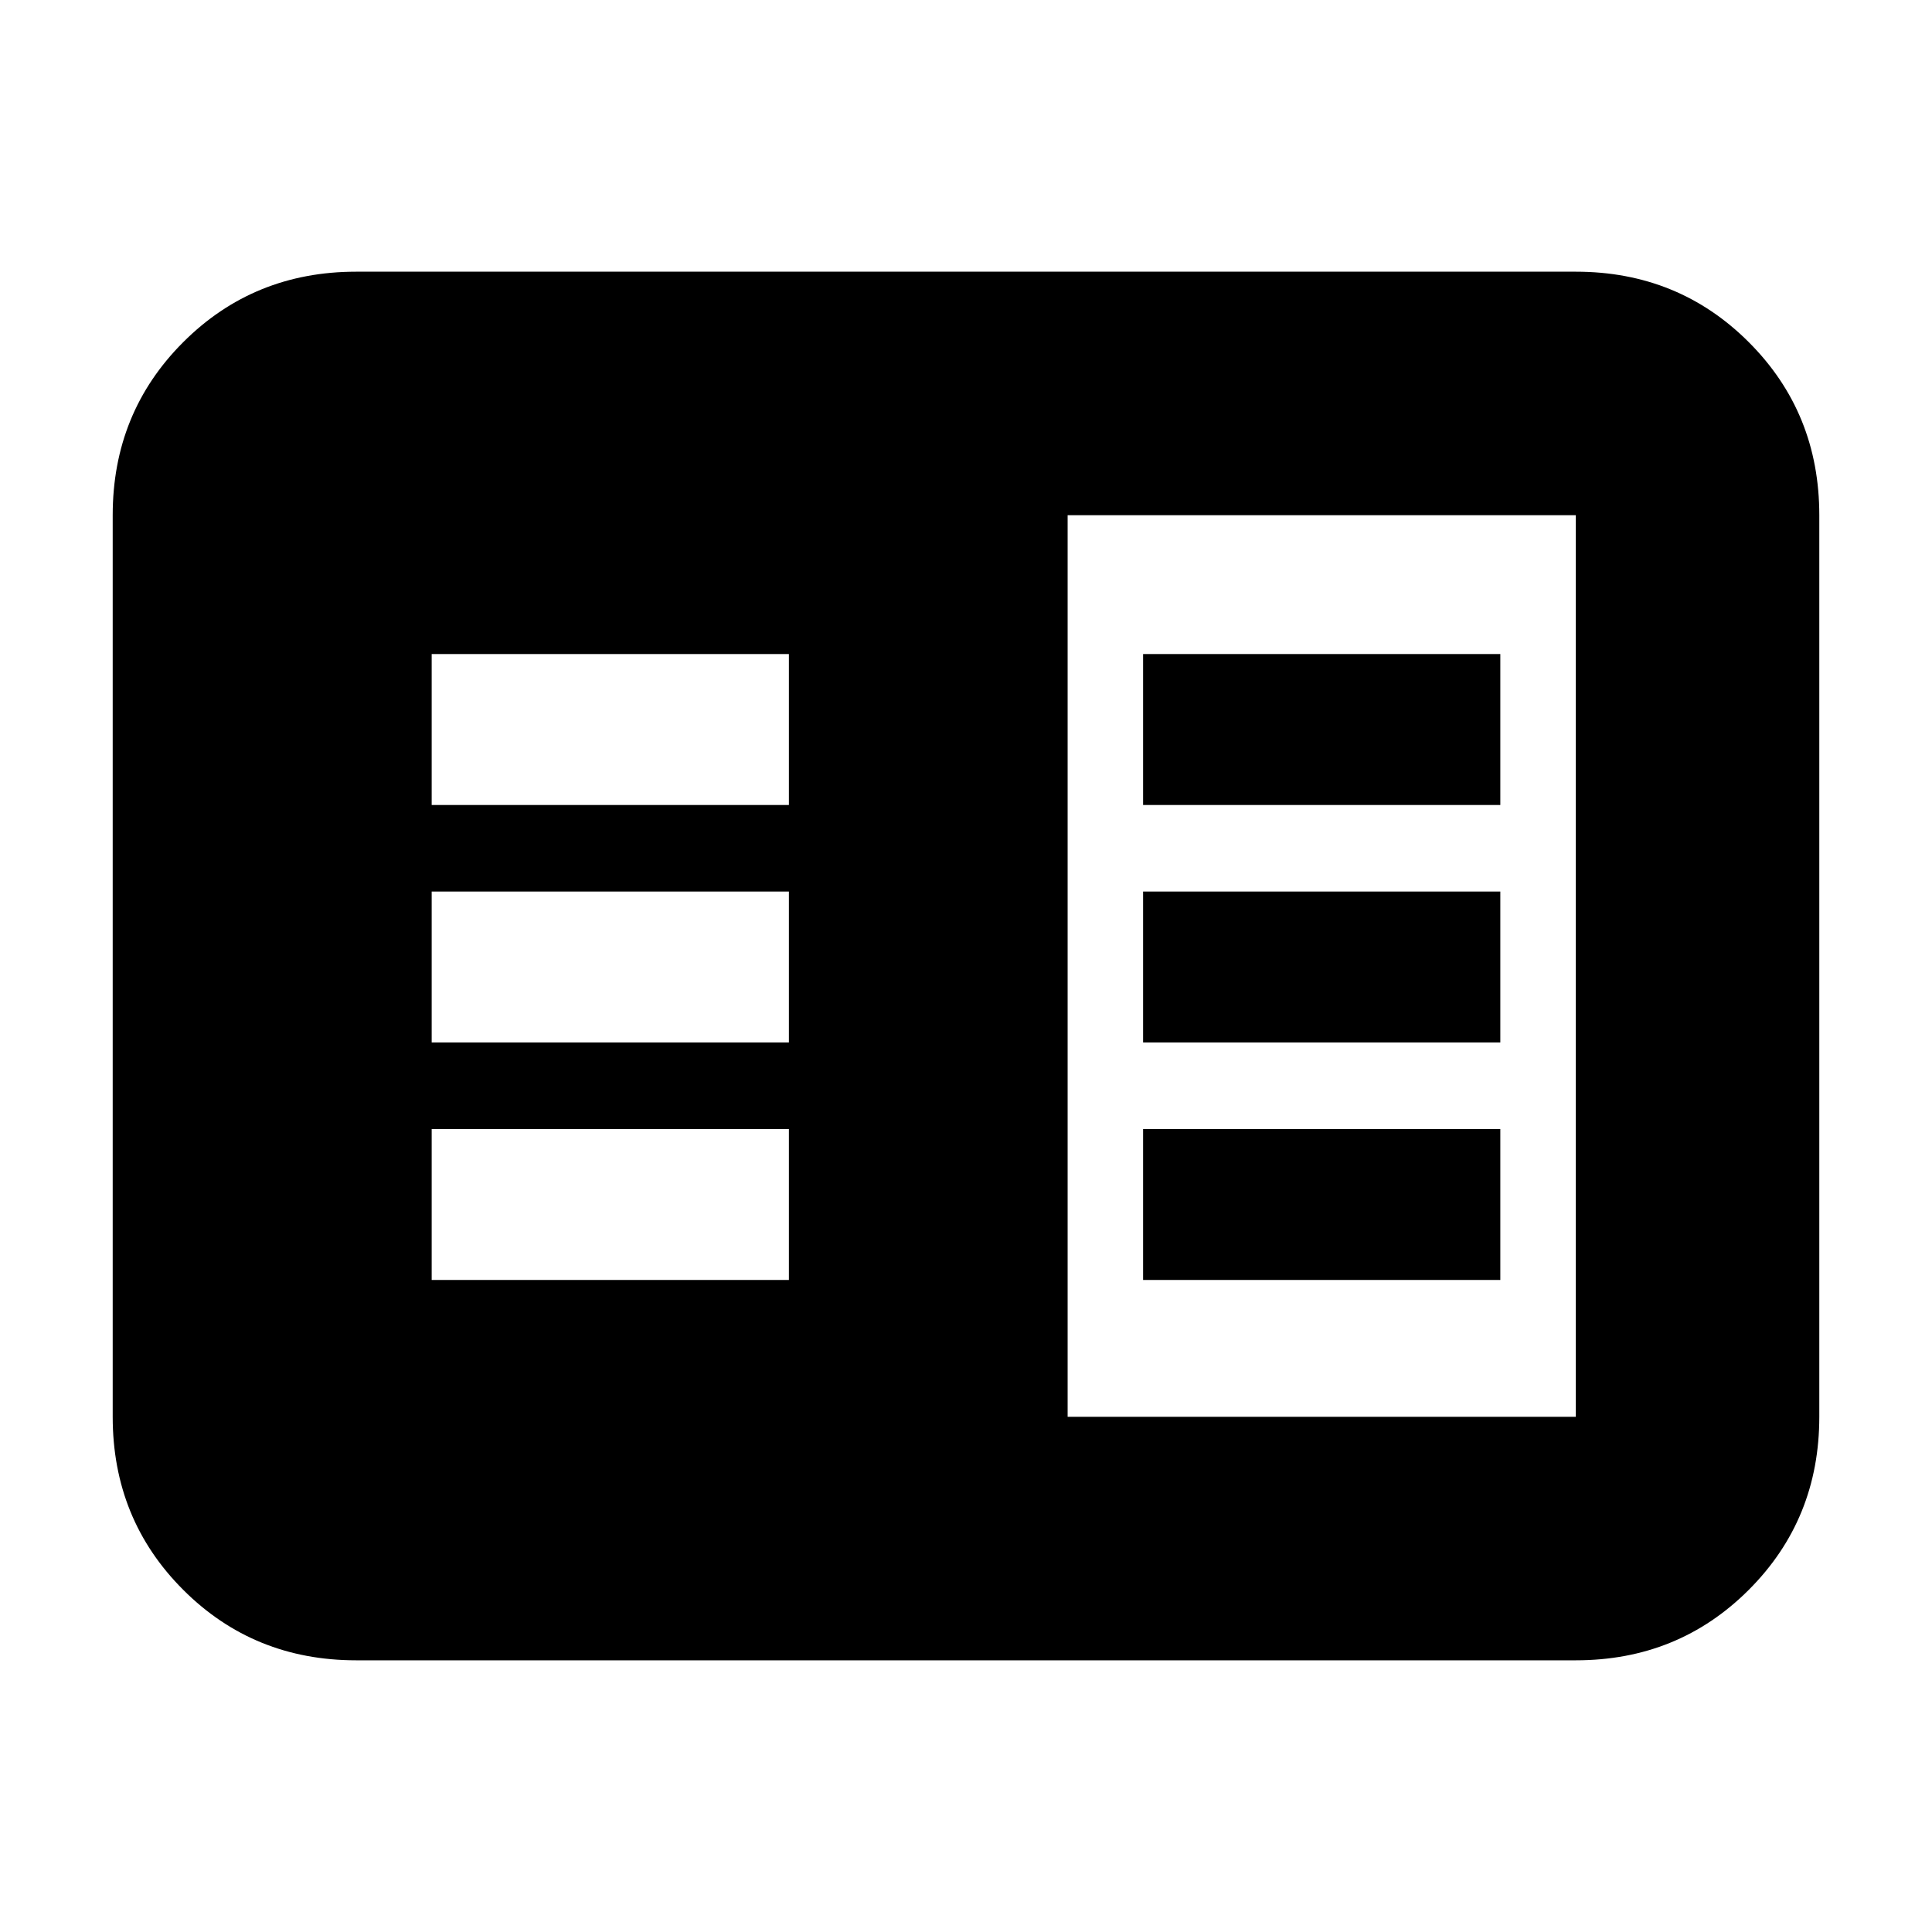 <svg xmlns="http://www.w3.org/2000/svg" height="24" viewBox="0 -960 960 960" width="24"><path d="M177-135q-50.94 0-85.97-35.03T56-256v-448q0-50.94 35.03-85.97T177-825h606q50.94 0 85.97 35.03T904-704v448q0 50.94-35.03 85.97T783-135H177Zm353.5-121H783v-448H530.5v448Zm-316-68H392v-75H214.5v75Zm0-118H392v-75H214.5v75Zm0-118H392v-75H214.5v75ZM568-324h177.5v-75H568v75Zm0-118h177.5v-75H568v75Zm0-118h177.5v-75H568v75Z"/></svg>